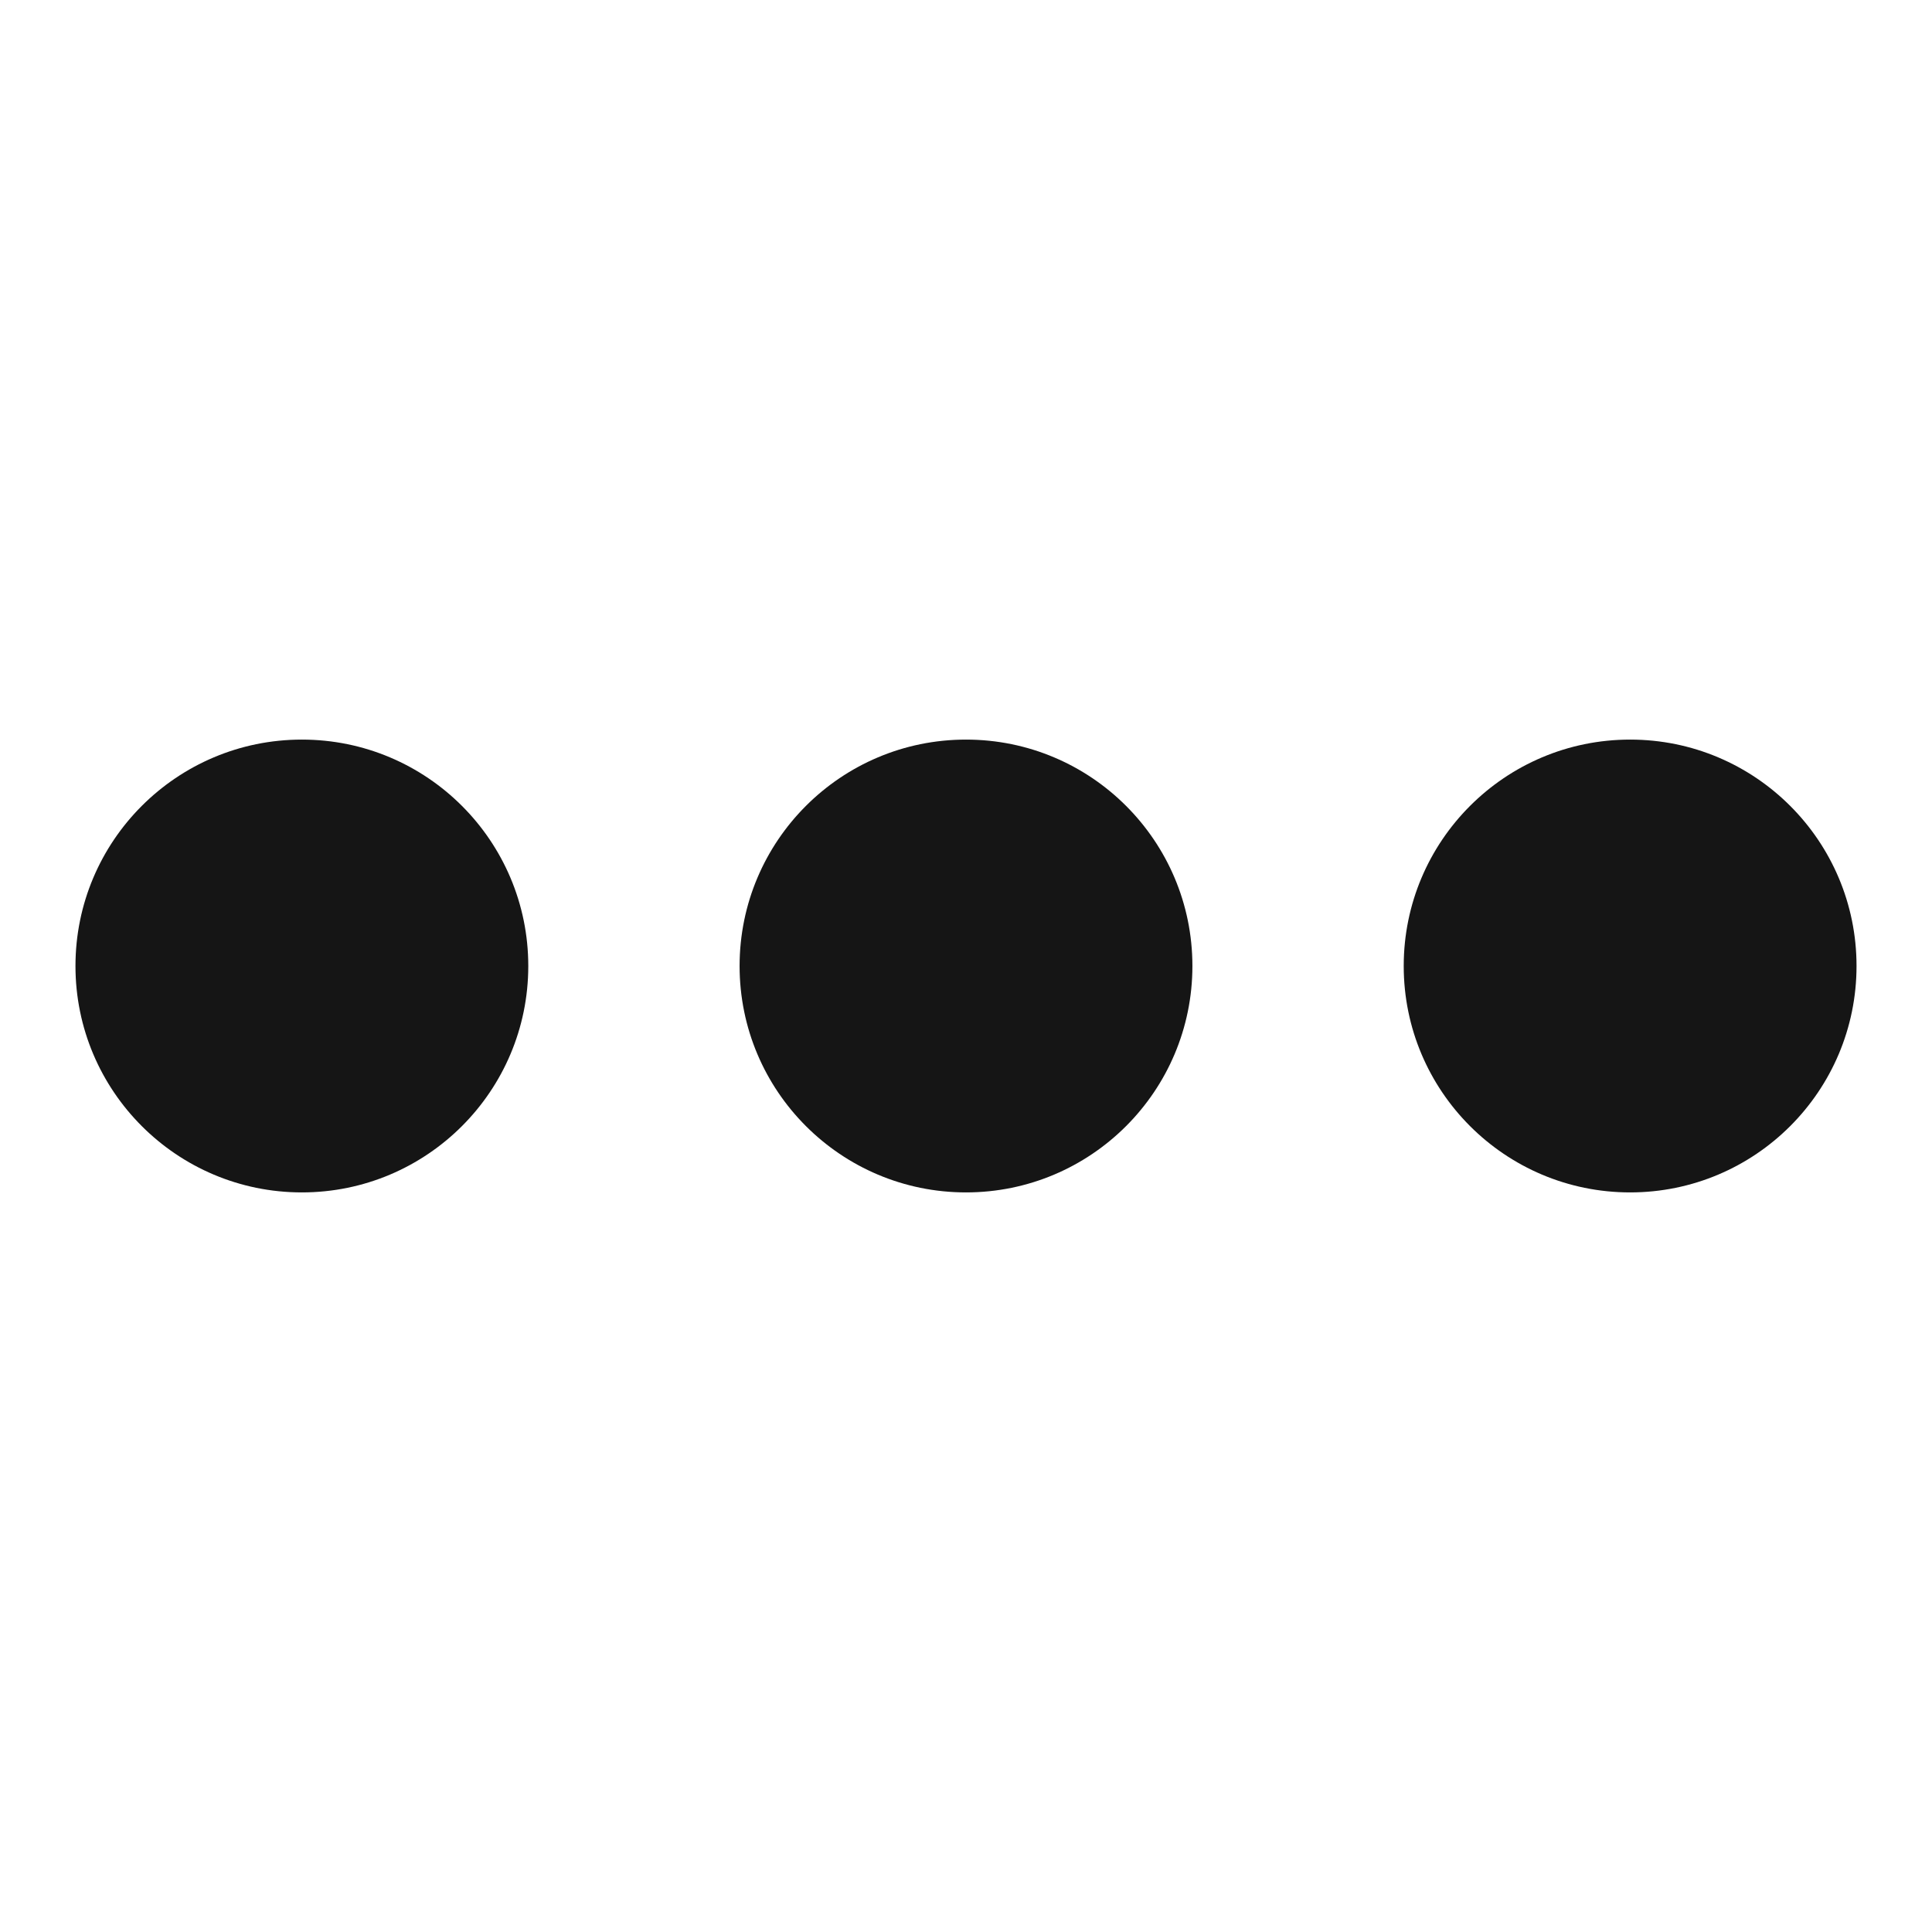 <?xml version="1.0" encoding="UTF-8"?><svg xmlns="http://www.w3.org/2000/svg" width="32" height="32" viewBox="0 0 32 32"><defs><style>.uuid-6baa3e08-9763-41f8-9189-06637675e761{fill:none;}.uuid-073a19f4-4975-41fe-9933-c452930a28d8{fill:#151515;}</style></defs><g id="uuid-902d5299-7602-4a2a-9404-ae22fd96db2f"><rect class="uuid-6baa3e08-9763-41f8-9189-06637675e761" width="32" height="32"/></g><g id="uuid-d80a373f-baff-46ad-b33d-9ce7377fac21"><circle class="uuid-073a19f4-4975-41fe-9933-c452930a28d8" cx="27" cy="16" r="3.75"/><circle class="uuid-073a19f4-4975-41fe-9933-c452930a28d8" cx="16" cy="16" r="3.75"/><circle class="uuid-073a19f4-4975-41fe-9933-c452930a28d8" cx="5" cy="16" r="3.75"/></g></svg>